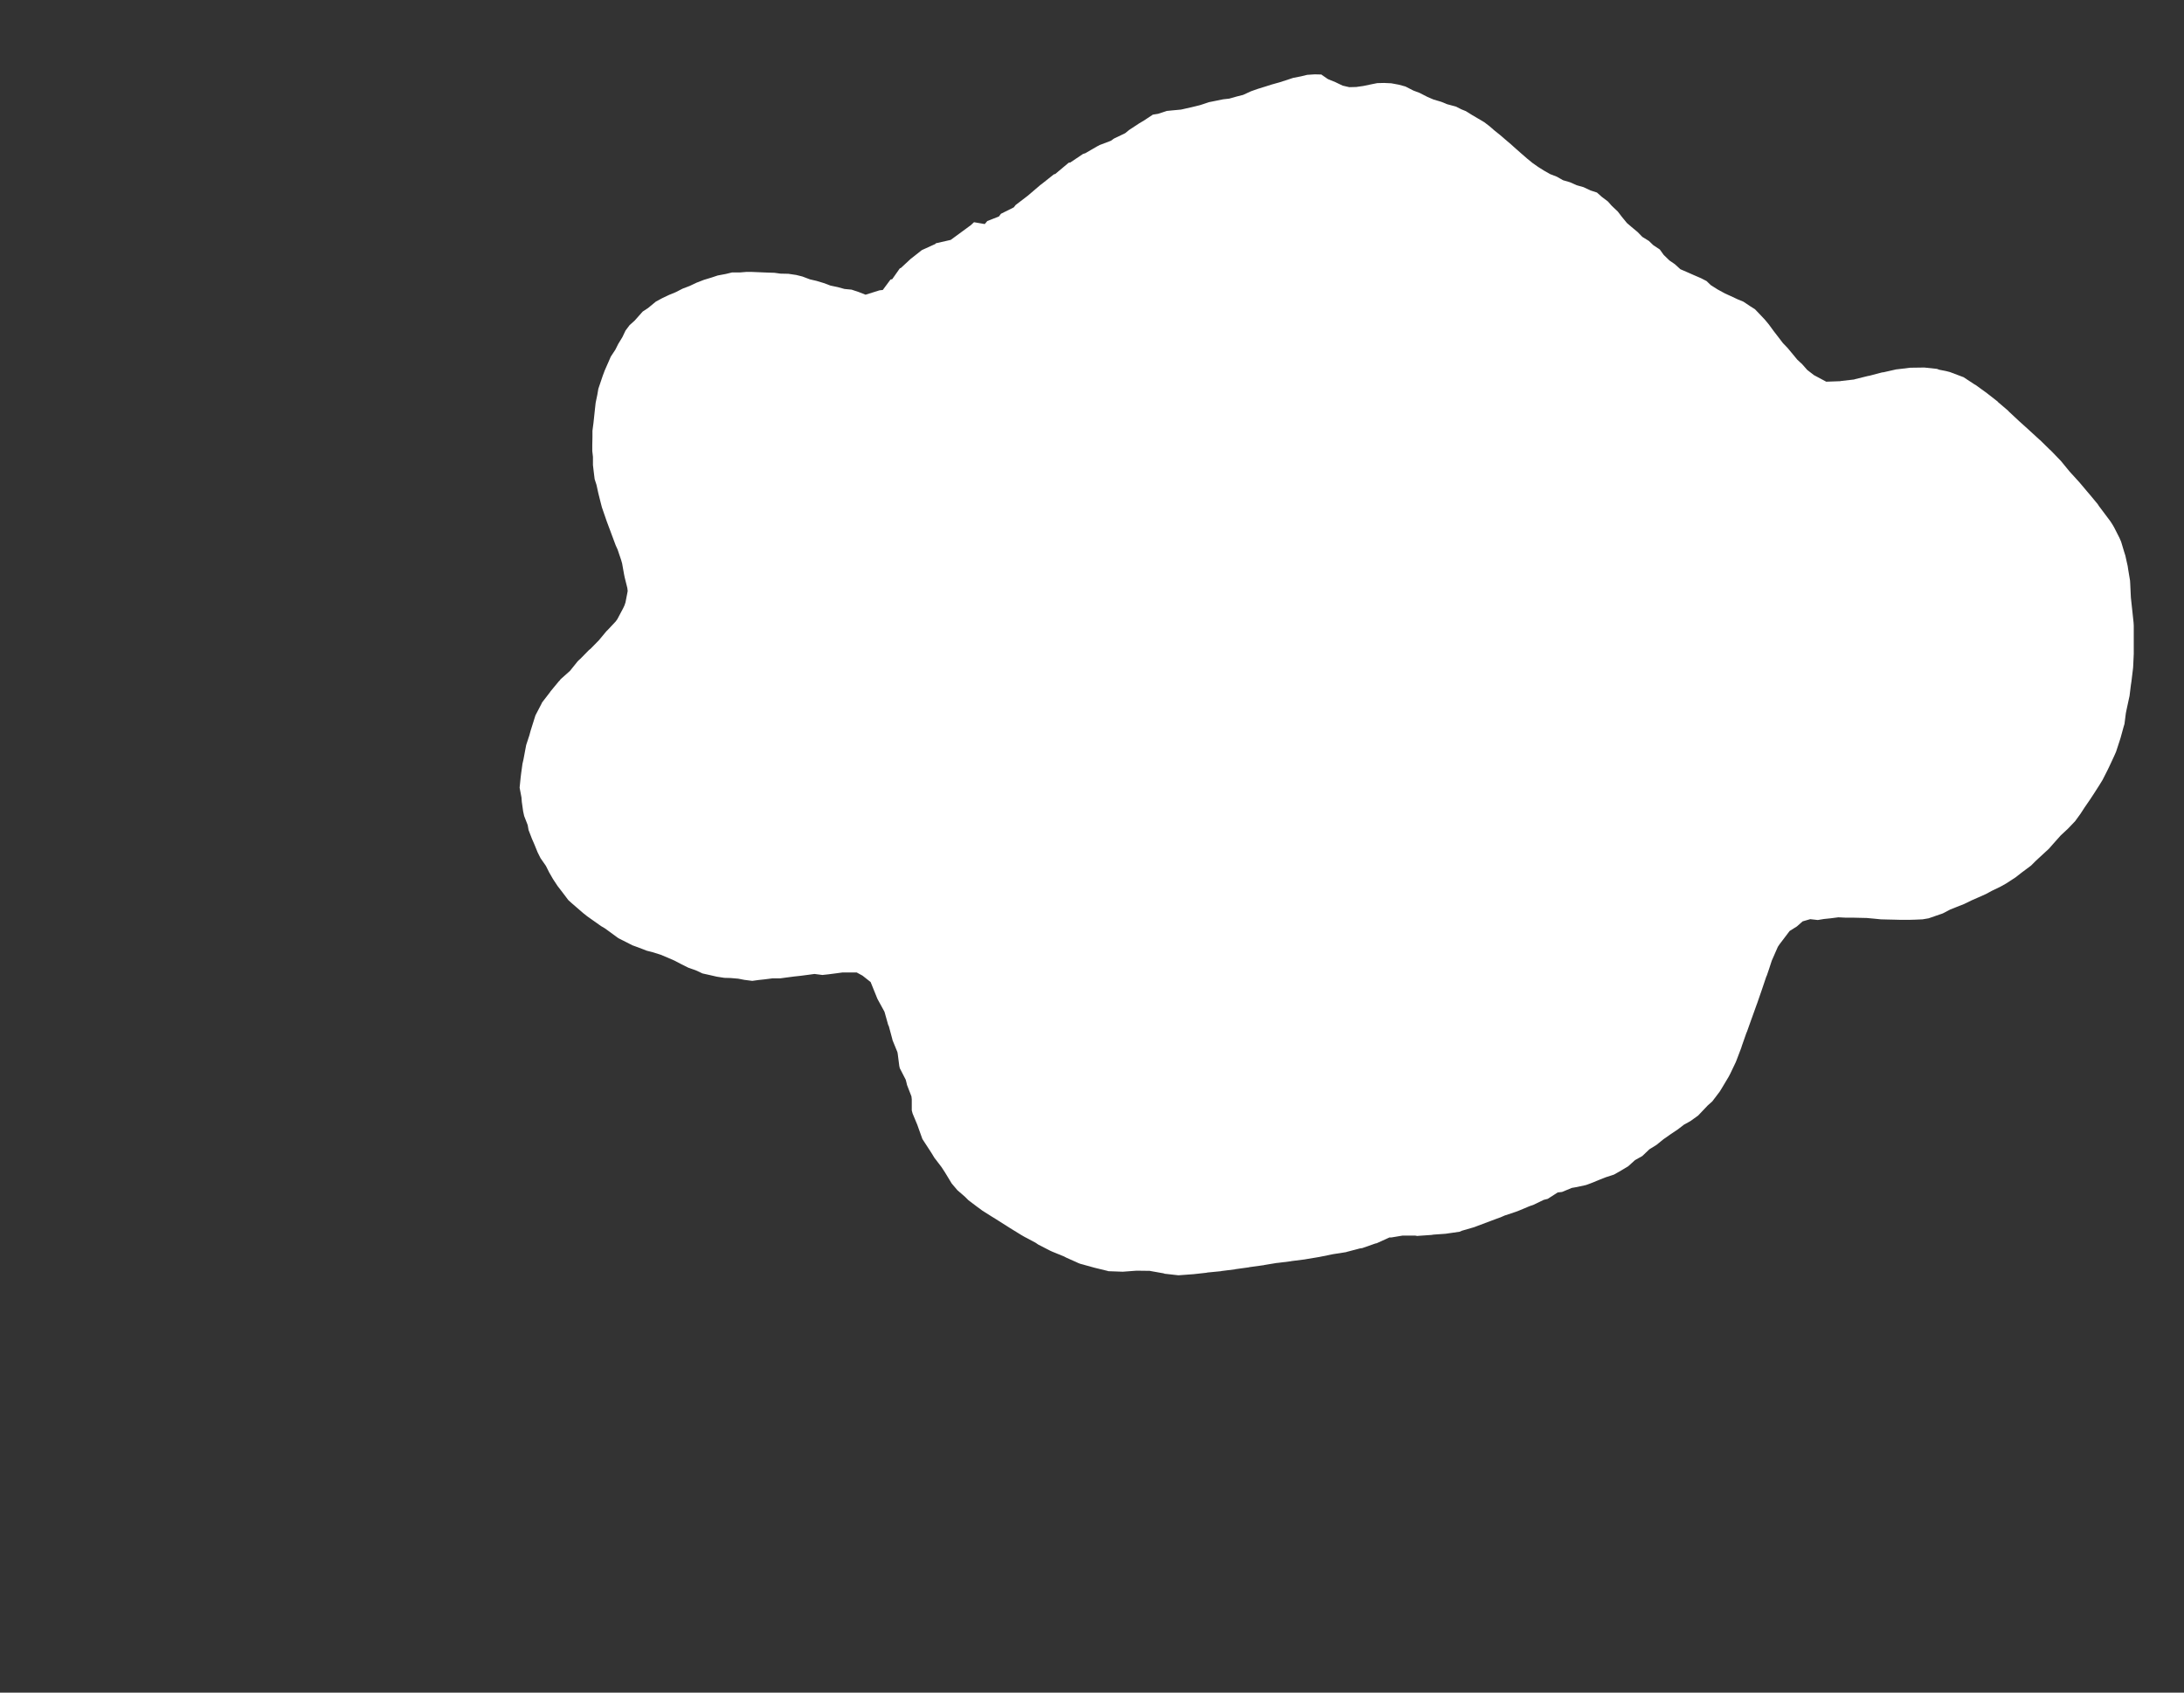 <svg width="12.954" height="10.04">
<rect width="100%" height="100%" fill="#333333" stroke="none"/>
<polygon type="contour" points="7.837,0.442 7.876,0.469 7.92,0.487 7.964,0.508 8.003,0.517 8.044,0.516 8.086,0.51 8.129,0.501 8.169,0.493 8.209,0.492 8.252,0.494 8.295,0.502 8.336,0.513 8.383,0.537 8.42,0.551 8.467,0.575 8.502,0.59 8.549,0.604 8.583,0.618 8.635,0.632 8.669,0.649 8.694,0.659 8.731,0.682 8.765,0.702 8.804,0.725 8.834,0.748 8.864,0.774 8.899,0.802 8.929,0.828 8.962,0.856 8.992,0.883 9.025,0.912 9.056,0.939 9.089,0.966 9.123,0.99 9.158,1.012 9.195,1.033 9.234,1.048 9.271,1.069 9.312,1.081 9.353,1.099 9.392,1.11 9.435,1.13 9.472,1.142 9.5,1.167 9.537,1.195 9.56,1.221 9.596,1.255 9.618,1.284 9.65,1.323 9.678,1.347 9.714,1.377 9.741,1.405 9.78,1.429 9.806,1.454 9.845,1.48 9.868,1.512 9.902,1.545 9.934,1.567 9.967,1.597 10.011,1.616 10.045,1.631 10.089,1.65 10.122,1.667 10.147,1.691 10.188,1.717 10.232,1.741 10.263,1.755 10.308,1.776 10.34,1.789 10.382,1.817 10.409,1.834 10.433,1.859 10.468,1.896 10.492,1.925 10.522,1.966 10.546,1.997 10.575,2.035 10.602,2.063 10.632,2.099 10.66,2.133 10.69,2.161 10.719,2.194 10.759,2.225 10.832,2.264 10.915,2.261 10.919,2.26 10.997,2.251 11.003,2.249 11.08,2.23 11.087,2.229 11.163,2.209 11.172,2.208 11.247,2.191 11.257,2.19 11.331,2.181 11.341,2.181 11.414,2.18 11.489,2.188 11.502,2.193 11.543,2.201 11.566,2.207 11.643,2.236 11.646,2.237 11.713,2.281 11.716,2.282 11.781,2.329 11.783,2.33 11.785,2.332 11.849,2.382 11.851,2.385 11.912,2.437 11.914,2.44 11.973,2.495 11.975,2.497 12.035,2.551 12.037,2.553 12.097,2.608 12.101,2.611 12.158,2.667 12.163,2.671 12.218,2.728 12.223,2.733 12.273,2.794 12.28,2.802 12.331,2.858 12.338,2.866 12.386,2.923 12.393,2.931 12.442,2.99 12.449,3.001 12.518,3.093 12.532,3.115 12.54,3.129 12.571,3.19 12.581,3.213 12.599,3.273 12.606,3.295 12.62,3.358 12.623,3.378 12.634,3.444 12.635,3.462 12.638,3.526 12.639,3.545 12.646,3.61 12.648,3.628 12.655,3.694 12.656,3.712 12.656,3.777 12.656,3.795 12.656,3.86 12.656,3.878 12.653,3.944 12.652,3.961 12.65,3.978 12.642,4.044 12.639,4.063 12.631,4.128 12.627,4.146 12.613,4.211 12.609,4.231 12.601,4.294 12.595,4.314 12.578,4.376 12.571,4.398 12.551,4.459 12.54,4.484 12.513,4.542 12.5,4.569 12.471,4.626 12.452,4.657 12.42,4.707 12.397,4.742 12.364,4.79 12.34,4.827 12.308,4.871 12.266,4.915 12.223,4.955 12.182,5.001 12.153,5.034 12.076,5.105 12.047,5.134 11.992,5.175 11.955,5.204 11.898,5.241 11.864,5.26 11.816,5.283 11.779,5.303 11.734,5.323 11.693,5.341 11.65,5.362 11.607,5.379 11.567,5.395 11.523,5.418 11.485,5.431 11.439,5.447 11.403,5.453 11.358,5.455 11.321,5.456 11.276,5.456 11.238,5.455 11.194,5.454 11.156,5.453 11.116,5.449 11.072,5.445 11.029,5.444 10.988,5.443 10.945,5.443 10.904,5.441 10.857,5.447 10.818,5.451 10.782,5.457 10.737,5.452 10.692,5.465 10.658,5.495 10.615,5.522 10.555,5.601 10.545,5.616 10.509,5.698 10.508,5.701 10.493,5.747 10.479,5.788 10.477,5.791 10.451,5.868 10.45,5.871 10.422,5.952 10.42,5.957 10.392,6.035 10.389,6.043 10.362,6.119 10.358,6.128 10.332,6.202 10.328,6.215 10.301,6.286 10.295,6.301 10.262,6.37 10.253,6.387 10.213,6.454 10.2,6.475 10.156,6.533 10.129,6.557 10.072,6.617 10.026,6.65 9.988,6.671 9.953,6.698 9.907,6.729 9.867,6.757 9.825,6.791 9.783,6.817 9.741,6.857 9.698,6.881 9.657,6.918 9.605,6.949 9.573,6.967 9.524,6.983 9.491,6.996 9.437,7.018 9.407,7.029 9.352,7.041 9.323,7.046 9.265,7.07 9.239,7.073 9.18,7.111 9.156,7.117 9.094,7.147 9.073,7.154 9.011,7.18 8.99,7.188 8.924,7.21 8.906,7.218 8.839,7.243 8.823,7.249 8.754,7.275 8.74,7.28 8.671,7.3 8.657,7.306 8.588,7.316 8.574,7.318 8.503,7.323 8.49,7.325 8.417,7.33 8.406,7.331 8.395,7.329 8.318,7.329 8.252,7.34 8.241,7.34 8.166,7.374 8.157,7.376 8.08,7.403 8.073,7.404 8.066,7.405 7.99,7.425 7.984,7.427 7.907,7.439 7.828,7.455 7.823,7.456 7.745,7.469 7.74,7.47 7.661,7.48 7.657,7.481 7.577,7.491 7.574,7.491 7.5,7.503 7.498,7.504 7.411,7.516 7.408,7.517 7.328,7.528 7.325,7.529 7.245,7.539 7.242,7.54 7.16,7.548 7.158,7.549 7.077,7.558 7.075,7.558 6.994,7.564 6.991,7.564 6.987,7.564 6.907,7.555 6.903,7.553 6.824,7.539 6.82,7.538 6.741,7.537 6.661,7.543 6.658,7.543 6.656,7.543 6.574,7.54 6.568,7.538 6.49,7.519 6.483,7.517 6.407,7.496 6.399,7.493 6.323,7.459 6.312,7.453 6.241,7.424 6.228,7.418 6.158,7.382 6.142,7.371 6.076,7.336 6.057,7.325 5.992,7.285 5.97,7.271 5.91,7.233 5.884,7.217 5.827,7.181 5.797,7.159 5.744,7.119 5.724,7.099 5.679,7.06 5.645,7.02 5.605,6.954 5.584,6.922 5.542,6.867 5.525,6.839 5.486,6.779 5.471,6.756 5.448,6.692 5.441,6.672 5.413,6.605 5.408,6.586 5.408,6.521 5.406,6.503 5.38,6.436 5.376,6.419 5.372,6.404 5.337,6.336 5.334,6.323 5.325,6.253 5.323,6.241 5.294,6.17 5.292,6.161 5.272,6.087 5.268,6.079 5.247,6.004 5.245,5.999 5.205,5.926 5.202,5.919 5.164,5.825 5.116,5.787 5.081,5.768 5.035,5.768 4.998,5.768 4.961,5.773 4.915,5.779 4.878,5.783 4.831,5.777 4.794,5.782 4.748,5.788 4.711,5.792 4.665,5.798 4.628,5.803 4.582,5.803 4.535,5.809 4.498,5.813 4.462,5.818 4.415,5.812 4.379,5.805 4.333,5.801 4.296,5.8 4.251,5.793 4.212,5.784 4.167,5.774 4.126,5.755 4.083,5.74 4.041,5.719 4.001,5.698 3.957,5.679 3.919,5.663 3.871,5.648 3.836,5.639 3.784,5.619 3.751,5.607 3.698,5.58 3.668,5.565 3.612,5.524 3.587,5.506 3.565,5.493 3.483,5.435 3.459,5.416 3.392,5.358 3.371,5.339 3.337,5.294 3.307,5.255 3.28,5.214 3.257,5.174 3.238,5.136 3.206,5.09 3.189,5.056 3.169,5.007 3.155,4.975 3.135,4.923 3.13,4.894 3.109,4.84 3.103,4.813 3.095,4.756 3.093,4.73 3.082,4.672 3.088,4.613 3.091,4.588 3.099,4.53 3.105,4.504 3.116,4.445 3.121,4.419 3.14,4.361 3.147,4.335 3.175,4.246 3.176,4.243 3.213,4.172 3.215,4.167 3.262,4.106 3.266,4.1 3.314,4.042 3.32,4.036 3.325,4.029 3.381,3.979 3.426,3.923 3.434,3.915 3.443,3.907 3.493,3.856 3.503,3.848 3.552,3.798 3.596,3.745 3.607,3.734 3.652,3.686 3.662,3.672 3.696,3.608 3.704,3.591 3.71,3.573 3.723,3.506 3.721,3.488 3.705,3.424 3.701,3.404 3.69,3.342 3.684,3.321 3.663,3.259 3.652,3.235 3.63,3.176 3.62,3.149 3.599,3.093 3.589,3.064 3.57,3.009 3.562,2.978 3.549,2.926 3.538,2.876 3.527,2.842 3.521,2.793 3.517,2.758 3.517,2.71 3.513,2.675 3.513,2.639 3.514,2.592 3.514,2.555 3.52,2.509 3.524,2.472 3.529,2.425 3.533,2.389 3.543,2.341 3.549,2.306 3.575,2.229 3.587,2.197 3.609,2.147 3.623,2.115 3.65,2.074 3.667,2.04 3.692,1.999 3.71,1.961 3.734,1.929 3.765,1.901 3.812,1.848 3.844,1.827 3.89,1.789 3.927,1.769 3.969,1.749 4.008,1.733 4.049,1.712 4.091,1.696 4.131,1.677 4.175,1.66 4.221,1.646 4.257,1.634 4.305,1.625 4.342,1.616 4.389,1.616 4.425,1.613 4.461,1.613 4.509,1.615 4.557,1.617 4.593,1.618 4.629,1.623 4.676,1.624 4.723,1.631 4.759,1.64 4.804,1.657 4.843,1.666 4.886,1.679 4.926,1.694 4.969,1.703 5.009,1.714 5.051,1.718 5.093,1.732 5.134,1.748 5.217,1.722 5.236,1.72 5.282,1.658 5.292,1.656 5.337,1.592 5.344,1.589 5.401,1.536 5.405,1.533 5.467,1.484 5.471,1.482 5.548,1.447 5.551,1.443 5.639,1.423 5.759,1.335 5.777,1.318 5.841,1.329 5.856,1.311 5.925,1.284 5.937,1.268 6.013,1.23 6.024,1.216 6.096,1.161 6.171,1.097 6.171,1.097 6.178,1.092 6.251,1.034 6.259,1.032 6.339,0.965 6.348,0.964 6.424,0.913 6.437,0.909 6.506,0.869 6.523,0.86 6.589,0.835 6.607,0.822 6.674,0.79 6.697,0.771 6.758,0.731 6.785,0.715 6.838,0.68 6.869,0.675 6.921,0.658 6.951,0.655 7.005,0.65 7.036,0.643 7.088,0.631 7.12,0.623 7.171,0.606 7.206,0.599 7.255,0.589 7.291,0.585 7.337,0.572 7.373,0.563 7.421,0.541 7.461,0.527 7.503,0.514 7.544,0.501 7.587,0.489 7.631,0.475 7.67,0.462 7.716,0.453 7.753,0.444 7.798,0.441" style="fill: white" />
</svg>
